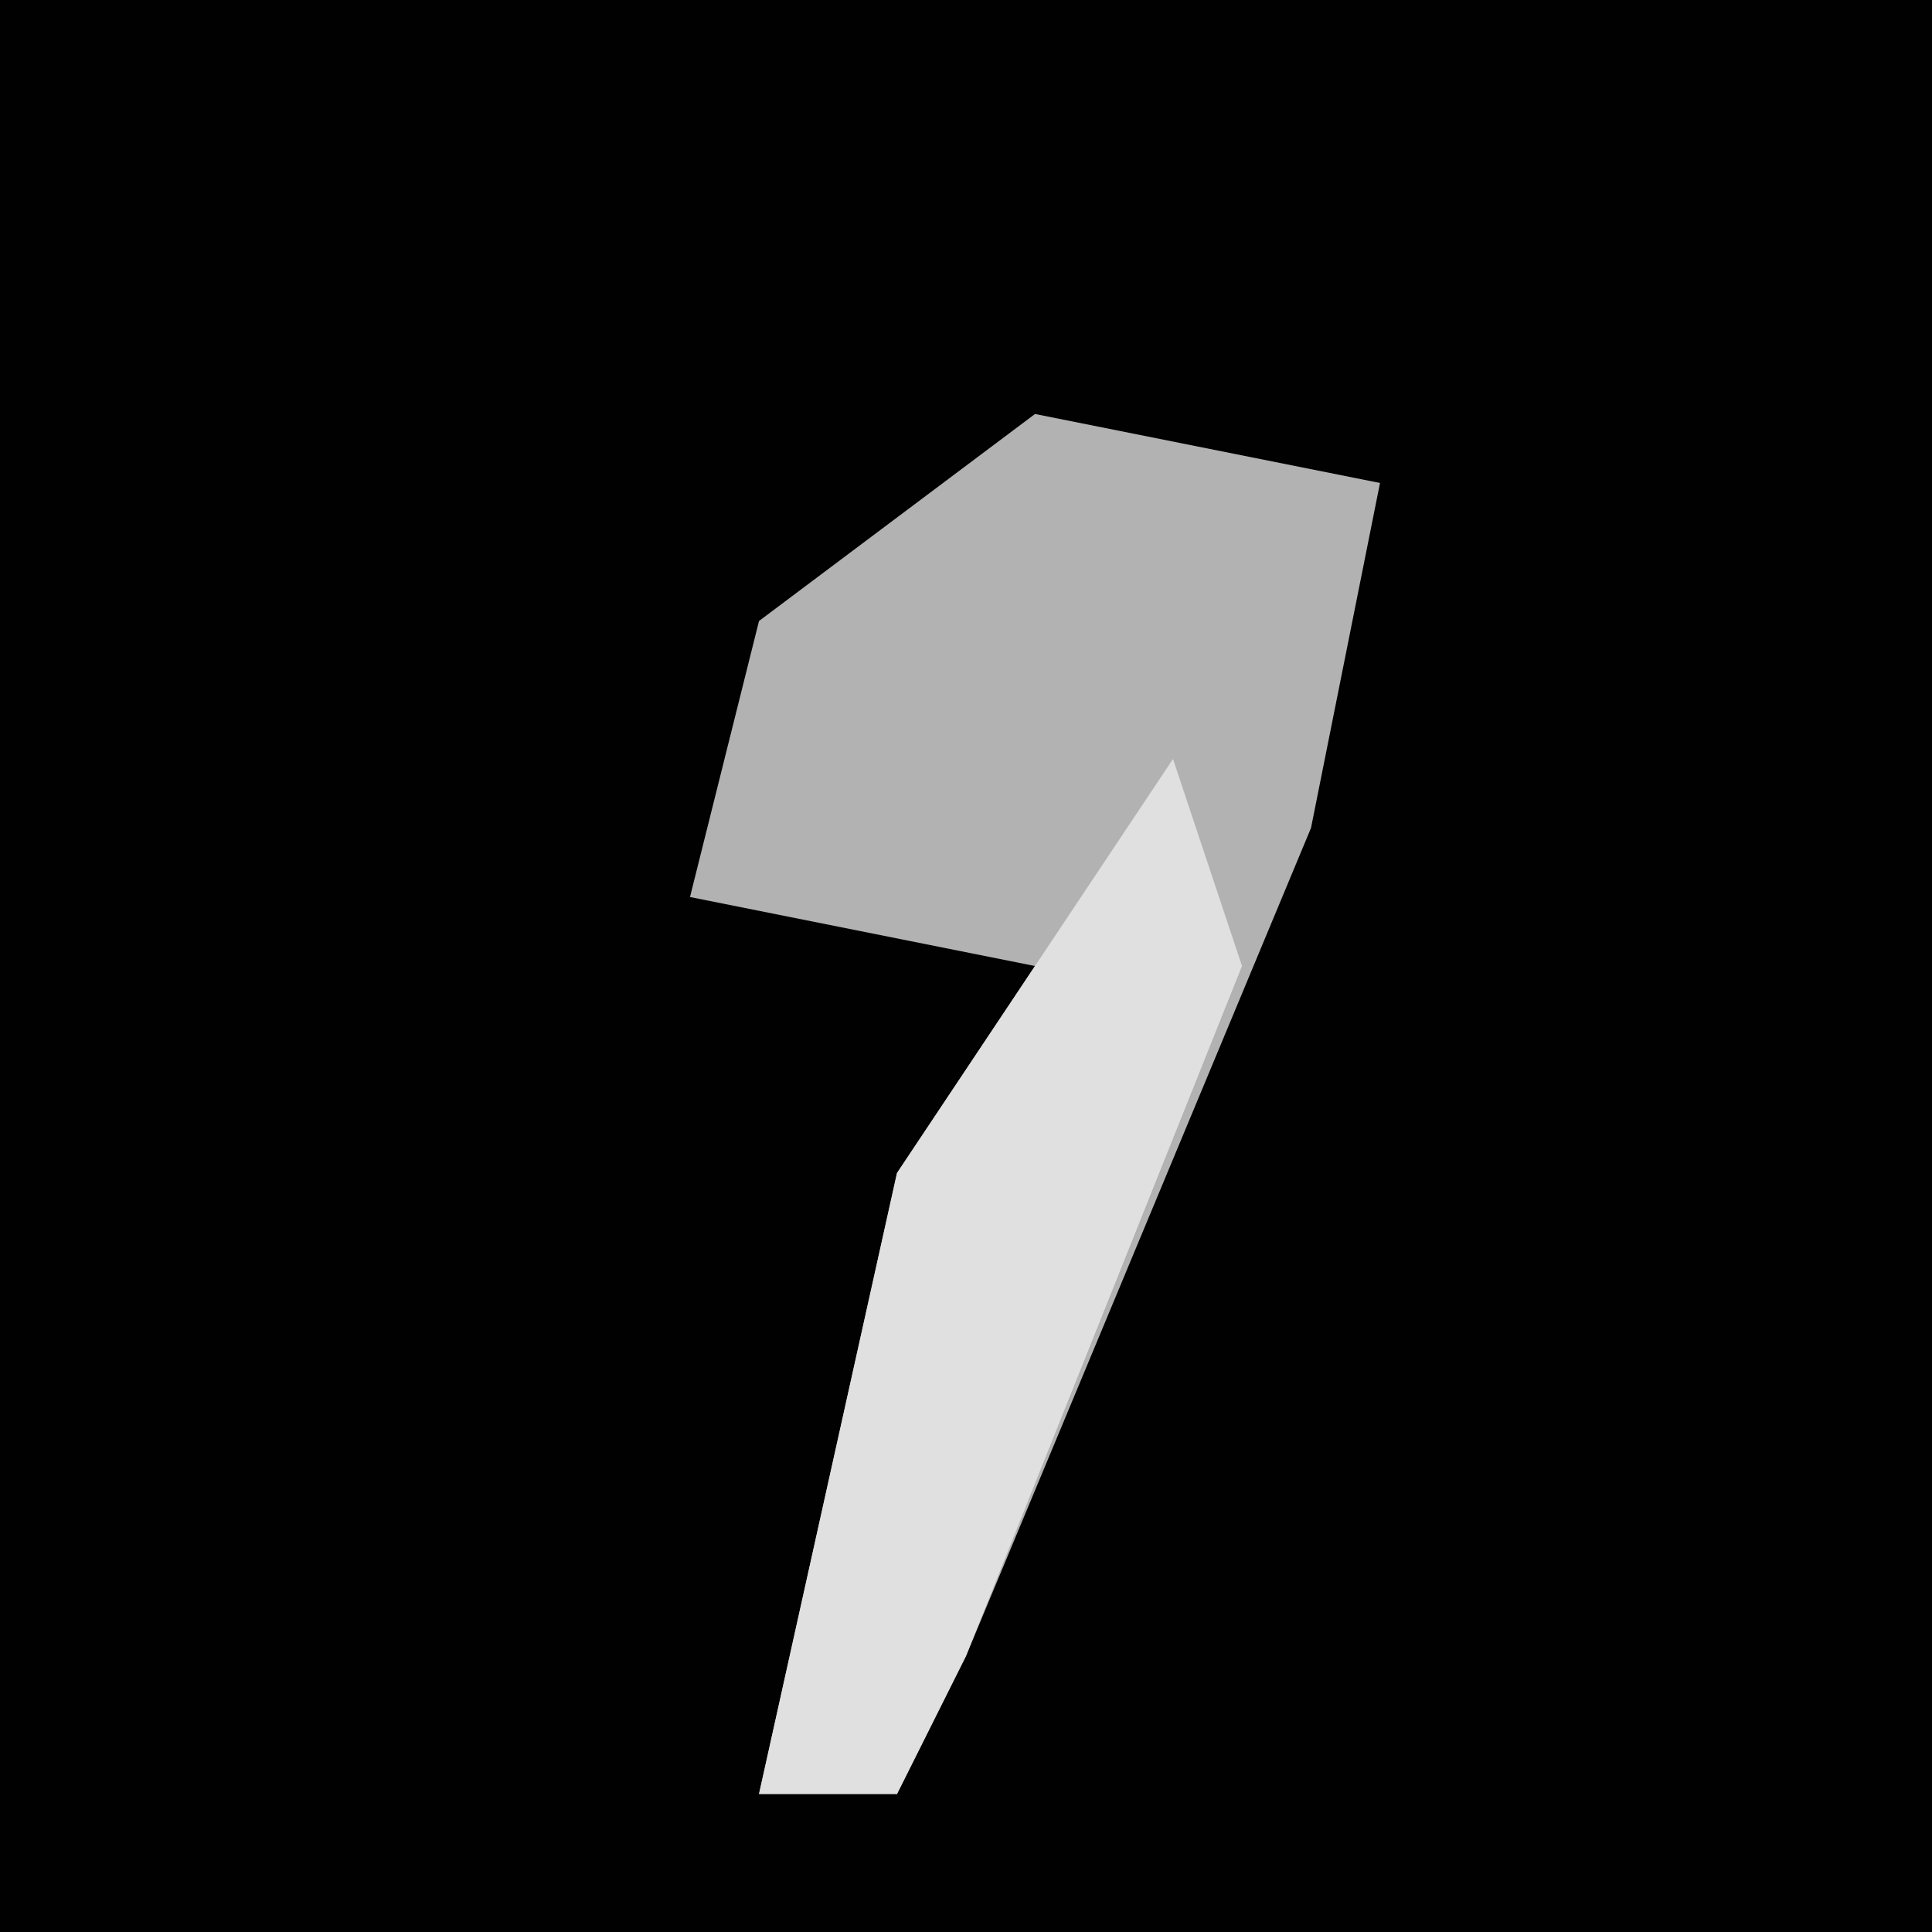<?xml version="1.0" encoding="UTF-8"?>
<svg version="1.1" xmlns="http://www.w3.org/2000/svg" width="28" height="28">
<path d="M0,0 L28,0 L28,28 L0,28 Z " fill="#010101" transform="translate(0,0)"/>
<path d="M0,0 L5,1 L4,6 L-1,18 L-2,20 L-4,20 L-2,11 L0,8 L-5,7 L-4,3 Z " fill="#B2B2B2" transform="translate(15,6)"/>
<path d="M0,0 L1,3 L-3,13 L-4,15 L-6,15 L-4,6 Z " fill="#E0E0E0" transform="translate(17,11)"/>
</svg>
